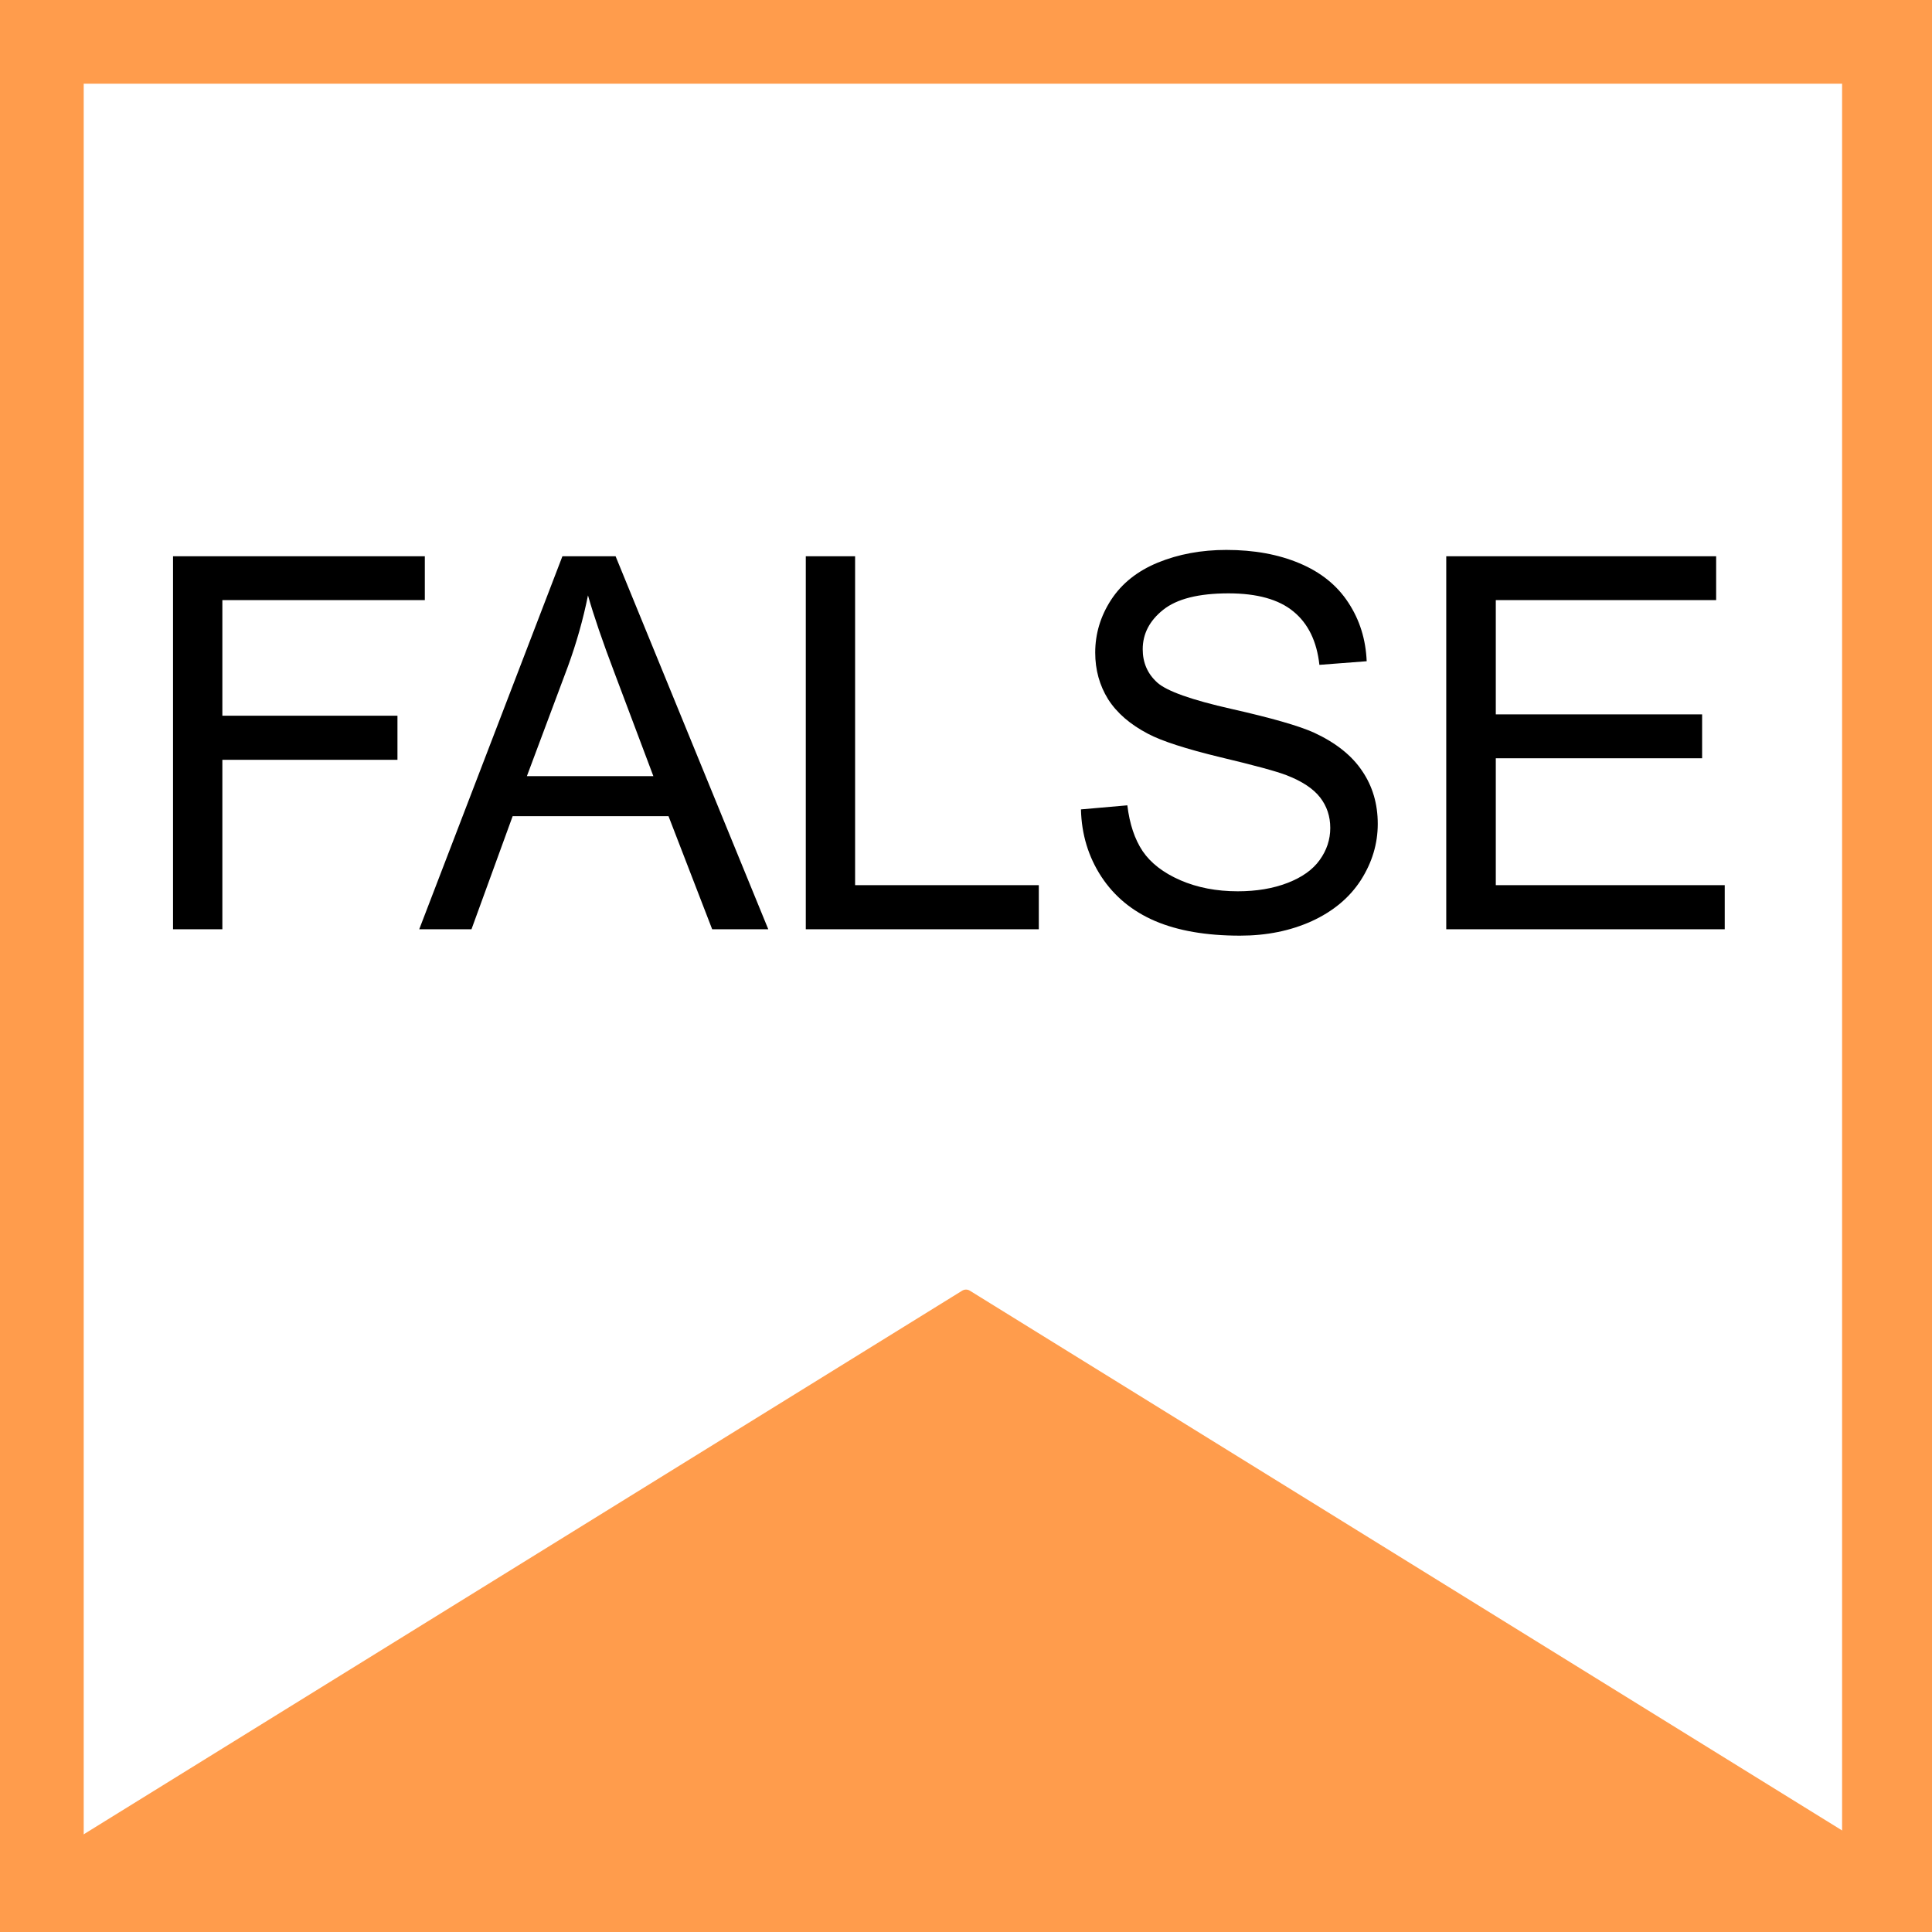 <svg version="1.1" viewBox="0.0 0.0 133.441 133.441" fill="none" stroke="none" stroke-linecap="square" stroke-miterlimit="10" xmlns:xlink="http://www.w3.org/1999/xlink" xmlns="http://www.w3.org/2000/svg"><rect x="0.0" y="0.0" width="133.441" height="133.441" fill="#808080" stroke="none"/><clipPath id="p.0"><path d="m0 0l133.441 0l0 133.441l-133.441 0l0 -133.441z" clip-rule="nonzero"/></clipPath><g clip-path="url(#p.0)"><path fill="#000000" fill-opacity="0.0" d="m0 0l133.441 0l0 133.441l-133.441 0z" fill-rule="evenodd"/><path fill="#ffffff" d="m-0.218 -0.218l133.449 0l0 133.449l-133.449 0z" fill-rule="evenodd"/><path stroke="#ff9c4c" stroke-width="12.0" stroke-linejoin="round" stroke-linecap="butt" d="m-0.218 -0.218l133.449 0l0 133.449l-133.449 0z" fill-rule="evenodd"/><path fill="#ff9c4c" d="m-0.003 130.861l66.724 -41.291l66.724 41.291z" fill-rule="evenodd"/><path stroke="#ff9c4c" stroke-width="1.0" stroke-linejoin="round" stroke-linecap="butt" d="m-0.003 130.861l66.724 -41.291l66.724 41.291z" fill-rule="evenodd"/><path fill="#000000" fill-opacity="0.0" d="m-0.003 20.625l133.449 0l0 68.945l-133.449 0z" fill-rule="evenodd"/><path fill="#000000" d="m11.951 64.185l0 -25.766l17.391 0l0 3.031l-13.984 0l0 7.984l12.094 0l0 3.047l-12.094 0l0 11.703l-3.406 0zm17.004 0l9.891 -25.766l3.672 0l10.547 25.766l-3.875 0l-3.016 -7.812l-10.766 0l-2.844 7.812l-3.609 0zm7.438 -10.578l8.734 0l-2.688 -7.141q-1.234 -3.25 -1.828 -5.344q-0.5 2.484 -1.391 4.922l-2.828 7.562zm19.262 10.578l0 -25.766l3.406 0l0 22.719l12.688 0l0 3.047l-16.094 0zm19.006 -8.281l3.203 -0.281q0.234 1.938 1.062 3.172q0.844 1.234 2.594 2.0q1.766 0.766 3.969 0.766q1.938 0 3.438 -0.578q1.5 -0.578 2.219 -1.578q0.734 -1.016 0.734 -2.219q0 -1.203 -0.703 -2.109q-0.703 -0.906 -2.312 -1.531q-1.047 -0.406 -4.594 -1.25q-3.547 -0.859 -4.969 -1.609q-1.859 -0.969 -2.766 -2.391q-0.891 -1.438 -0.891 -3.219q0 -1.953 1.094 -3.641q1.109 -1.703 3.234 -2.578q2.141 -0.875 4.734 -0.875q2.859 0 5.047 0.922q2.203 0.922 3.375 2.719q1.172 1.781 1.266 4.047l-3.266 0.25q-0.266 -2.438 -1.797 -3.688q-1.516 -1.25 -4.484 -1.25q-3.094 0 -4.516 1.141q-1.406 1.125 -1.406 2.719q0 1.391 1.0 2.297q0.984 0.891 5.141 1.828q4.156 0.938 5.703 1.641q2.25 1.047 3.312 2.641q1.078 1.578 1.078 3.656q0 2.062 -1.172 3.891q-1.172 1.812 -3.391 2.828q-2.203 1.0 -4.953 1.0q-3.5 0 -5.875 -1.016q-2.359 -1.016 -3.703 -3.062q-1.344 -2.062 -1.406 -4.641zm25.23 8.281l0 -25.766l18.641 0l0 3.031l-15.219 0l0 7.891l14.25 0l0 3.031l-14.25 0l0 8.766l15.812 0l0 3.047l-19.234 0z" fill-rule="nonzero"/></g></svg>